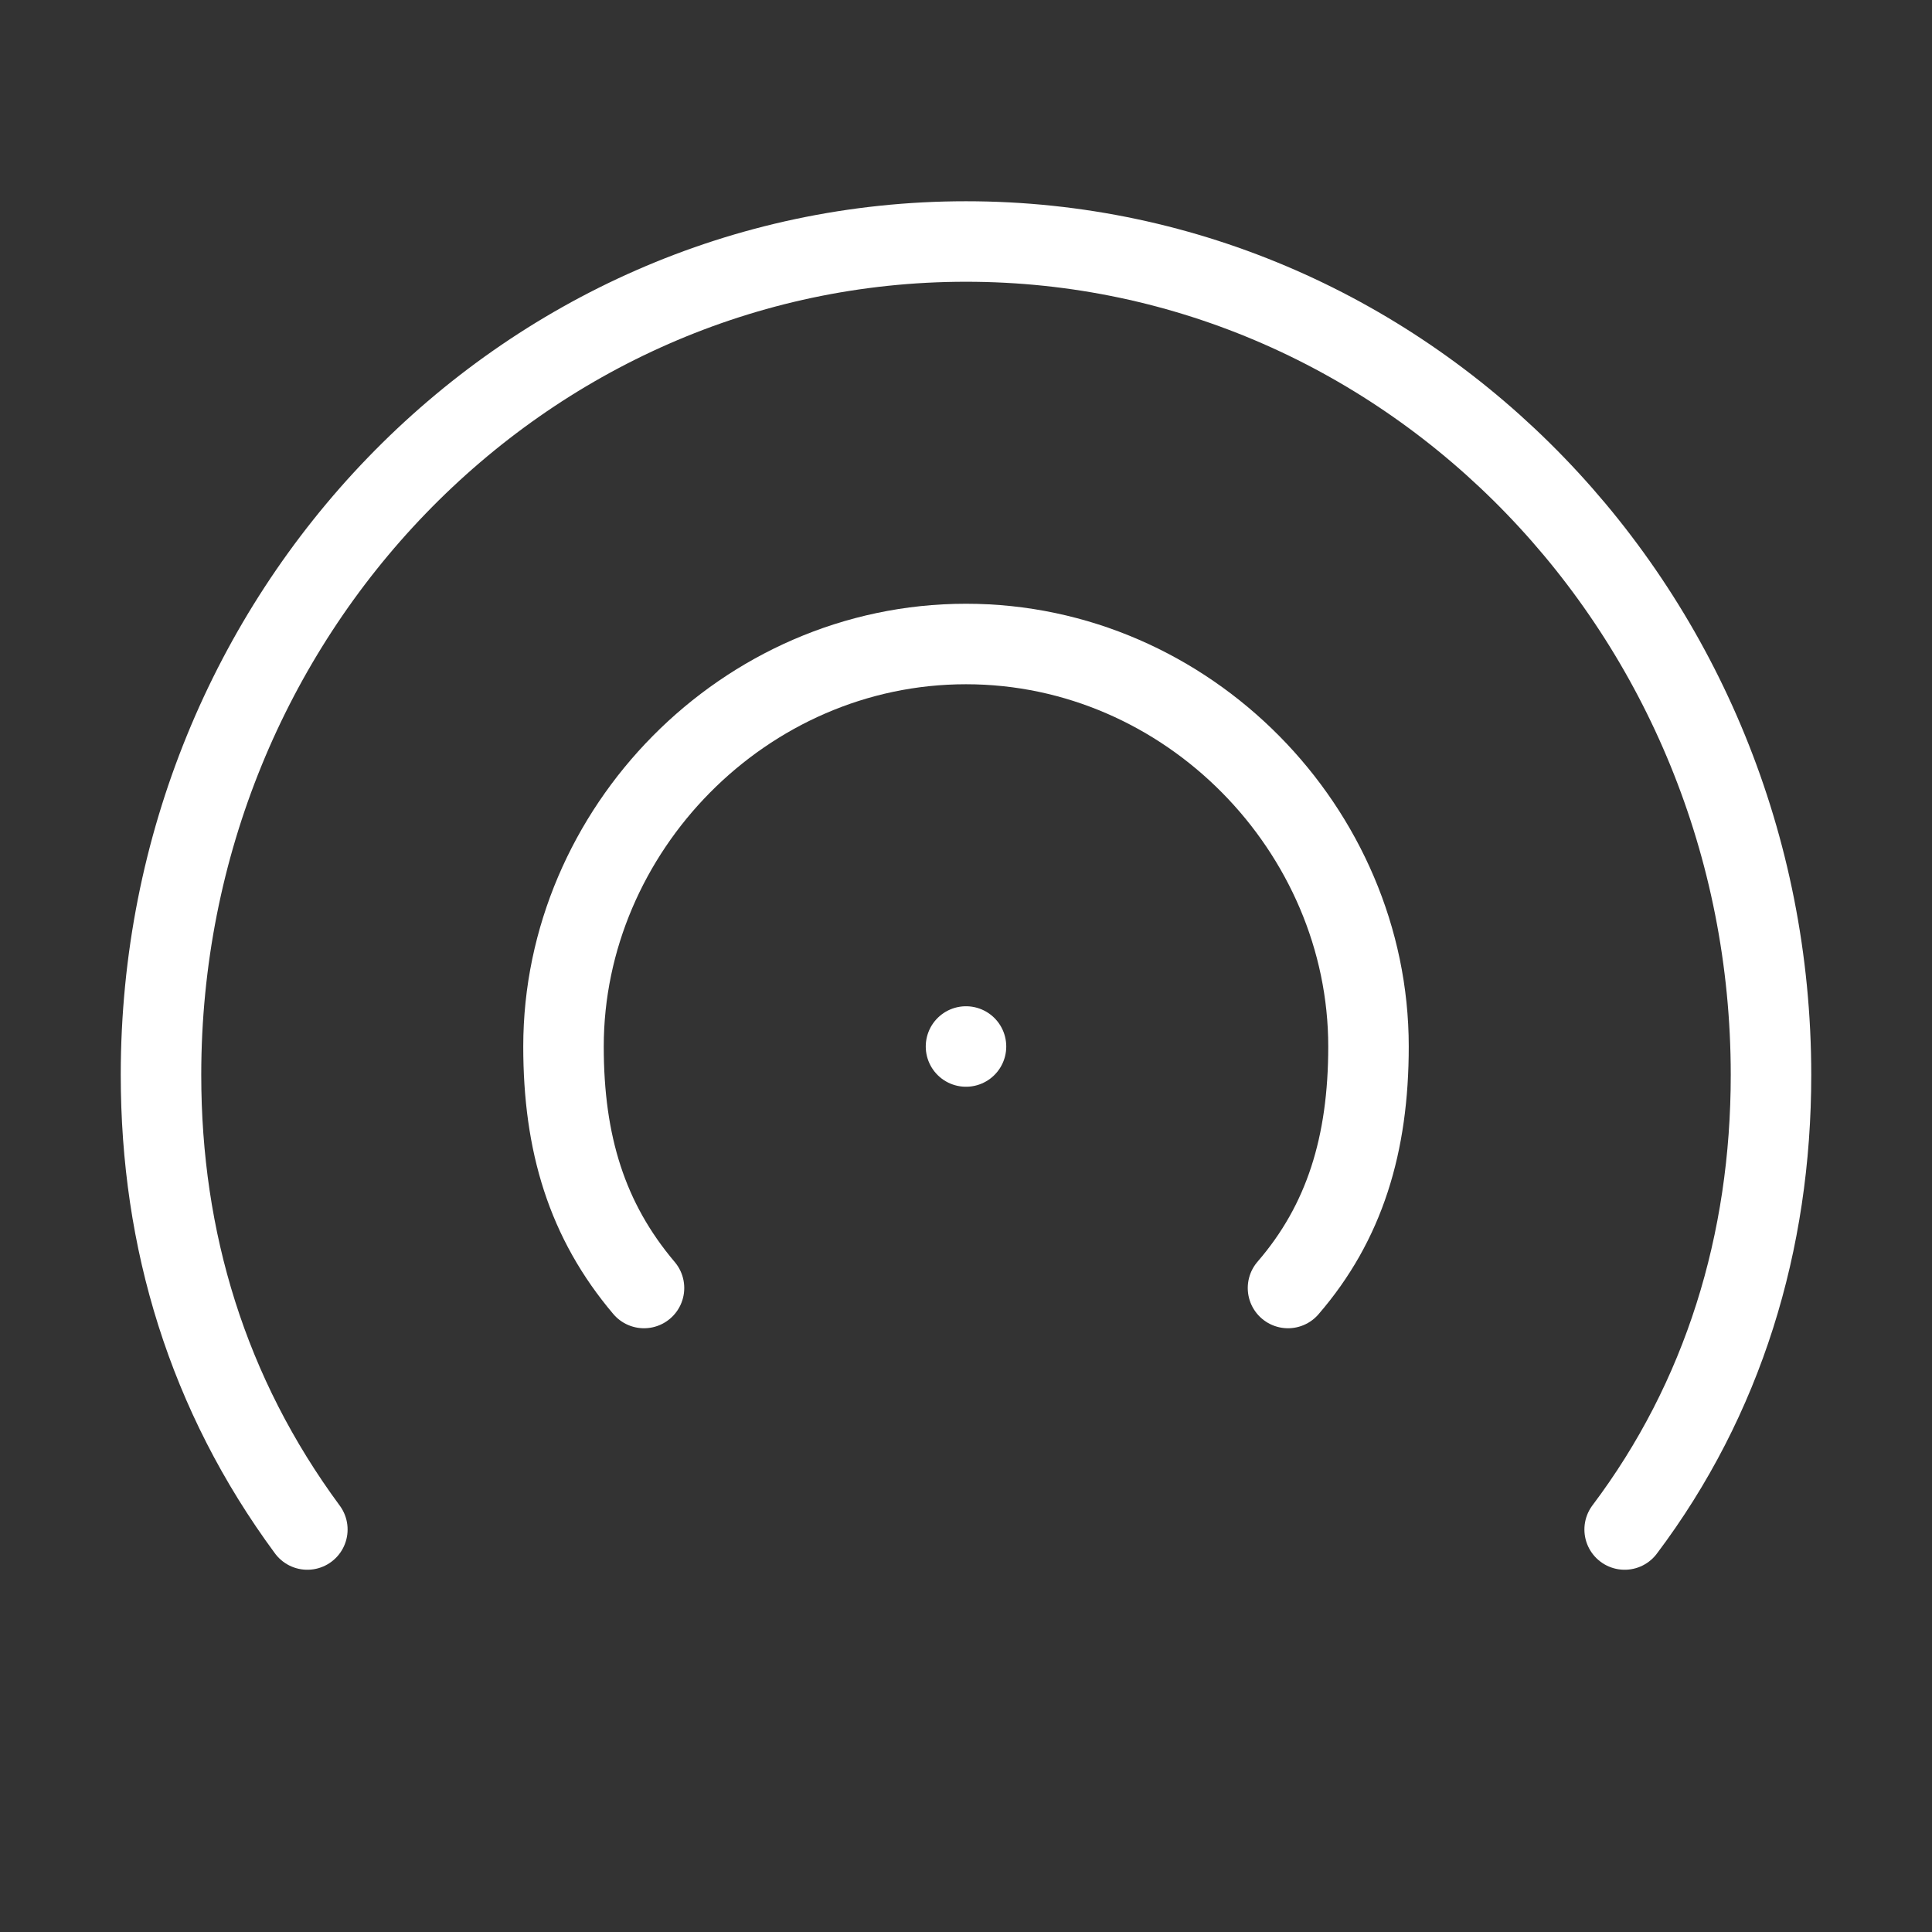 <svg xmlns="http://www.w3.org/2000/svg" width="48" height="48" fill="none" stroke="#fff" stroke-linecap="round" stroke-linejoin="round" stroke-width="1" aria-labelledby="signalIconTitle" role="img" viewBox="0 0 24 24"><rect x="0" y="0" width="24" height="24" fill="#333333" stroke="none"/><title id="signalIconTitle">Signal</title><line x1="12" x2="12" y1="13" y2="13" stroke-linecap="round"/><path d="M20.182,19 C21.405,17.376 22,15.435 22,13.353 C22,7.634 17.523,3 12,3 C6.477,3 2,7.634 2,13.353 C2,15.405 2.578,17.319 3.818,19"/><path d="M16,16 C16.702,15.188 17,14.218 17,13 C17,10.317 14.761,8 12,8 C9.239,8 7,10.317 7,13 C7,14.203 7.289,15.16 8,16"/></svg>